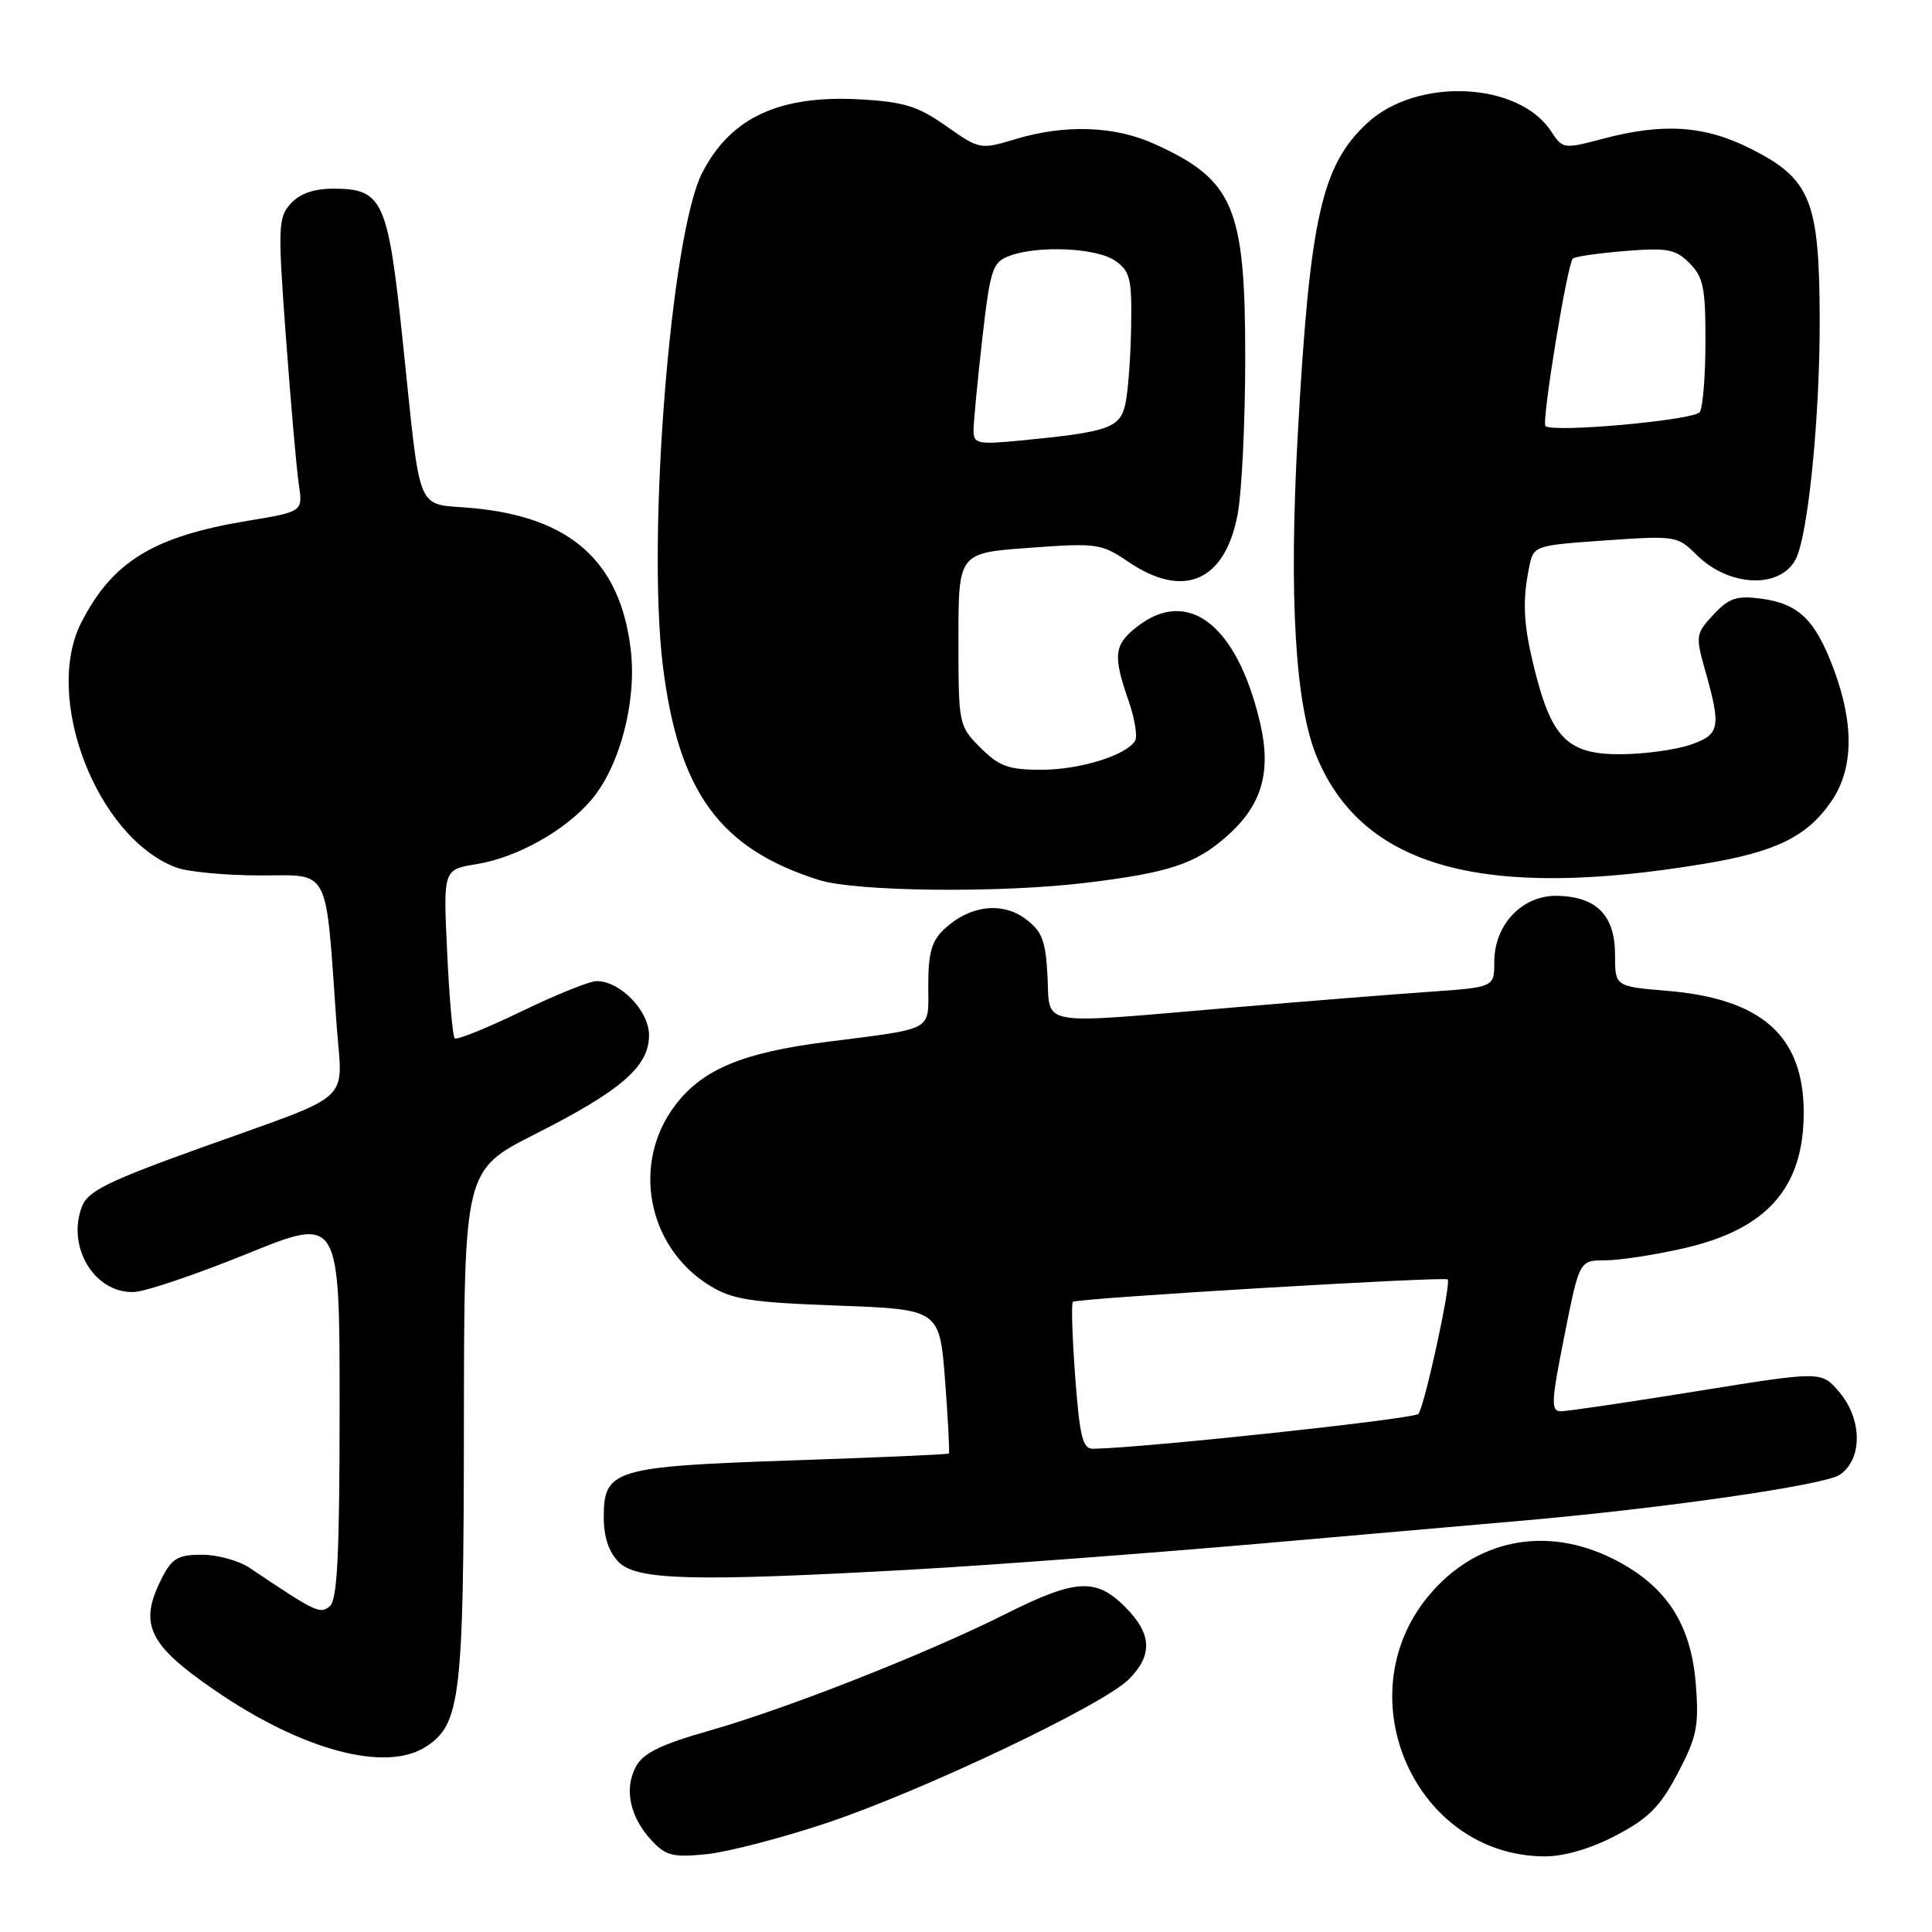 <?xml version="1.0" encoding="UTF-8" standalone="no"?>
<!DOCTYPE svg PUBLIC "-//W3C//DTD SVG 1.1//EN" "http://www.w3.org/Graphics/SVG/1.1/DTD/svg11.dtd" >
<svg xmlns="http://www.w3.org/2000/svg" xmlns:xlink="http://www.w3.org/1999/xlink" version="1.1" viewBox="0 0 256 256">
 <g >
 <path fill="currentColor"
d=" M 109.49 241.57 C 122.27 237.30 146.14 225.95 149.57 222.52 C 152.78 219.31 152.64 216.48 149.08 212.92 C 145.20 209.05 142.54 209.20 133.23 213.87 C 122.77 219.11 104.35 226.37 94.00 229.32 C 87.48 231.18 85.21 232.30 84.24 234.12 C 82.68 237.07 83.47 240.77 86.32 243.85 C 88.22 245.90 89.16 246.14 93.62 245.69 C 96.43 245.40 103.57 243.55 109.49 241.57 Z  M 214.10 243.22 C 218.44 240.95 219.97 239.41 222.31 234.97 C 224.84 230.16 225.13 228.74 224.71 223.22 C 224.08 215.11 220.74 210.05 213.69 206.53 C 204.78 202.09 195.44 204.00 189.24 211.52 C 178.21 224.91 187.58 245.89 204.64 245.98 C 207.25 245.99 210.73 244.98 214.10 243.22 Z  M 56.48 231.42 C 61.03 228.44 61.44 224.95 61.47 188.77 C 61.50 155.04 61.50 155.04 70.90 150.28 C 82.34 144.49 86.00 141.32 86.00 137.17 C 86.00 133.94 82.19 130.00 79.06 130.00 C 78.14 130.00 73.64 131.81 69.06 134.03 C 64.48 136.25 60.51 137.84 60.25 137.58 C 59.98 137.31 59.53 132.18 59.25 126.16 C 58.73 115.22 58.73 115.22 63.11 114.51 C 68.52 113.64 74.94 110.04 78.39 105.95 C 82.14 101.49 84.39 92.93 83.58 86.12 C 82.21 74.43 75.66 68.55 62.68 67.33 C 54.92 66.61 55.85 68.82 53.35 45.06 C 51.40 26.48 50.72 25.00 44.15 25.00 C 41.59 25.00 39.71 25.66 38.52 26.98 C 36.85 28.83 36.80 30.03 37.89 44.73 C 38.53 53.40 39.29 62.14 39.59 64.15 C 40.14 67.80 40.14 67.80 32.82 69.01 C 20.35 71.08 14.93 74.38 10.79 82.45 C 5.67 92.41 12.82 110.97 23.32 114.94 C 24.86 115.52 29.87 116.00 34.45 116.00 C 43.86 116.00 43.10 114.53 44.59 135.65 C 45.36 146.45 47.35 144.63 26.64 152.08 C 14.24 156.54 11.63 157.83 10.85 159.89 C 8.81 165.26 12.55 171.39 17.75 171.20 C 19.26 171.15 26.01 168.86 32.75 166.13 C 45.00 161.15 45.00 161.15 45.00 186.45 C 45.00 206.02 44.70 212.00 43.70 212.84 C 42.40 213.91 41.86 213.65 33.09 207.76 C 31.67 206.80 28.82 206.01 26.78 206.01 C 23.66 206.00 22.80 206.48 21.53 208.95 C 18.32 215.16 19.55 217.84 28.40 223.93 C 40.05 231.95 51.16 234.91 56.48 231.42 Z  M 121.00 207.97 C 131.18 207.40 152.10 205.83 167.50 204.49 C 182.90 203.14 198.43 201.78 202.00 201.47 C 220.54 199.84 241.67 196.79 243.73 195.44 C 246.83 193.41 246.80 188.04 243.66 184.39 C 241.33 181.68 241.33 181.68 224.85 184.34 C 215.79 185.80 207.69 187.00 206.84 187.00 C 205.48 187.00 205.53 185.82 207.29 177.00 C 209.28 167.00 209.28 167.00 212.69 167.00 C 214.57 167.00 219.24 166.29 223.08 165.41 C 234.13 162.90 239.00 157.40 239.00 147.43 C 239.00 137.28 233.47 132.34 220.91 131.29 C 214.00 130.71 214.00 130.71 214.00 126.51 C 214.00 121.33 211.60 118.85 206.44 118.70 C 201.75 118.57 198.00 122.46 198.00 127.47 C 198.00 130.82 198.00 130.82 189.25 131.43 C 184.44 131.76 172.62 132.71 163.00 133.53 C 137.09 135.74 139.16 136.09 138.80 129.35 C 138.55 124.60 138.08 123.39 135.87 121.75 C 132.77 119.44 128.47 119.98 125.14 123.09 C 123.46 124.65 123.00 126.25 123.00 130.52 C 123.00 136.76 124.02 136.20 109.50 138.06 C 98.38 139.48 93.10 141.69 89.49 146.42 C 83.65 154.07 85.74 165.18 93.96 170.30 C 97.01 172.20 99.36 172.57 111.00 173.00 C 124.50 173.50 124.50 173.50 125.23 182.94 C 125.62 188.13 125.85 192.48 125.73 192.60 C 125.60 192.72 116.28 193.13 105.00 193.51 C 81.35 194.32 80.00 194.72 80.00 201.02 C 80.00 203.67 80.67 205.67 82.00 207.00 C 84.40 209.40 91.94 209.59 121.00 207.97 Z  M 144.03 116.96 C 154.87 115.64 158.39 114.48 162.52 110.84 C 167.21 106.73 168.51 102.30 166.95 95.71 C 163.91 82.78 157.41 77.74 150.63 83.07 C 147.61 85.45 147.45 86.84 149.53 92.82 C 150.36 95.19 150.75 97.60 150.40 98.17 C 149.19 100.11 143.07 102.00 137.96 102.00 C 133.64 102.00 132.39 101.54 129.92 99.08 C 127.03 96.19 127.00 96.02 127.00 84.71 C 127.00 73.27 127.00 73.27 136.38 72.59 C 145.35 71.93 145.92 72.01 149.52 74.45 C 156.86 79.43 162.34 77.03 164.00 68.11 C 164.55 65.15 165.00 55.80 165.00 47.32 C 165.00 27.43 163.47 23.83 152.98 19.08 C 147.70 16.68 141.15 16.45 134.58 18.43 C 129.89 19.84 129.81 19.82 125.38 16.71 C 121.66 14.08 119.79 13.50 114.05 13.17 C 103.27 12.56 96.79 15.57 93.03 22.93 C 88.88 31.08 85.70 71.08 87.84 88.28 C 89.92 104.97 95.37 112.45 108.50 116.60 C 113.43 118.16 132.63 118.36 144.03 116.96 Z  M 225.85 114.45 C 235.40 112.87 239.54 110.81 242.75 106.05 C 245.60 101.81 245.68 95.89 242.98 88.67 C 240.52 82.10 238.34 79.99 233.33 79.32 C 230.12 78.90 229.10 79.24 227.05 81.43 C 224.70 83.95 224.65 84.25 225.93 88.78 C 228.09 96.42 227.91 97.32 224.00 98.68 C 222.07 99.34 217.99 99.91 214.92 99.94 C 207.97 100.01 205.75 97.99 203.55 89.53 C 201.88 83.11 201.66 79.93 202.60 75.27 C 203.19 72.28 203.19 72.28 212.71 71.61 C 221.98 70.96 222.28 71.01 224.77 73.49 C 229.03 77.75 235.81 78.09 237.92 74.14 C 239.58 71.06 241.16 55.17 241.12 42.16 C 241.07 26.59 239.91 23.72 232.07 19.75 C 225.90 16.62 220.41 16.25 212.30 18.41 C 207.21 19.76 207.06 19.74 205.53 17.40 C 201.21 10.81 187.72 10.21 181.15 16.32 C 175.10 21.94 173.55 28.90 171.96 57.57 C 170.77 79.07 171.62 93.45 174.49 100.31 C 180.60 114.95 196.54 119.33 225.85 114.45 Z  M 142.47 182.46 C 142.08 177.21 141.94 172.73 142.16 172.50 C 142.63 172.03 191.34 169.12 191.82 169.53 C 192.33 169.97 188.75 186.41 187.94 187.35 C 187.36 188.02 151.69 191.85 144.84 191.97 C 143.46 192.00 143.07 190.40 142.47 182.46 Z  M 129.00 57.02 C 129.00 55.95 129.52 50.52 130.15 44.95 C 131.21 35.68 131.50 34.76 133.72 33.92 C 137.50 32.48 145.32 32.83 147.78 34.56 C 149.75 35.94 149.99 36.93 149.88 43.31 C 149.82 47.26 149.48 51.83 149.13 53.46 C 148.43 56.72 146.98 57.23 135.25 58.37 C 129.51 58.92 129.00 58.81 129.00 57.02 Z  M 204.78 56.45 C 204.25 55.91 207.66 35.01 208.41 34.26 C 208.67 34.00 211.78 33.55 215.32 33.26 C 220.94 32.81 222.01 33.01 223.87 34.87 C 225.70 36.70 226.00 38.16 225.98 45.25 C 225.98 49.79 225.64 53.99 225.23 54.60 C 224.51 55.68 205.72 57.38 204.78 56.45 Z "/>
</g>
</svg>